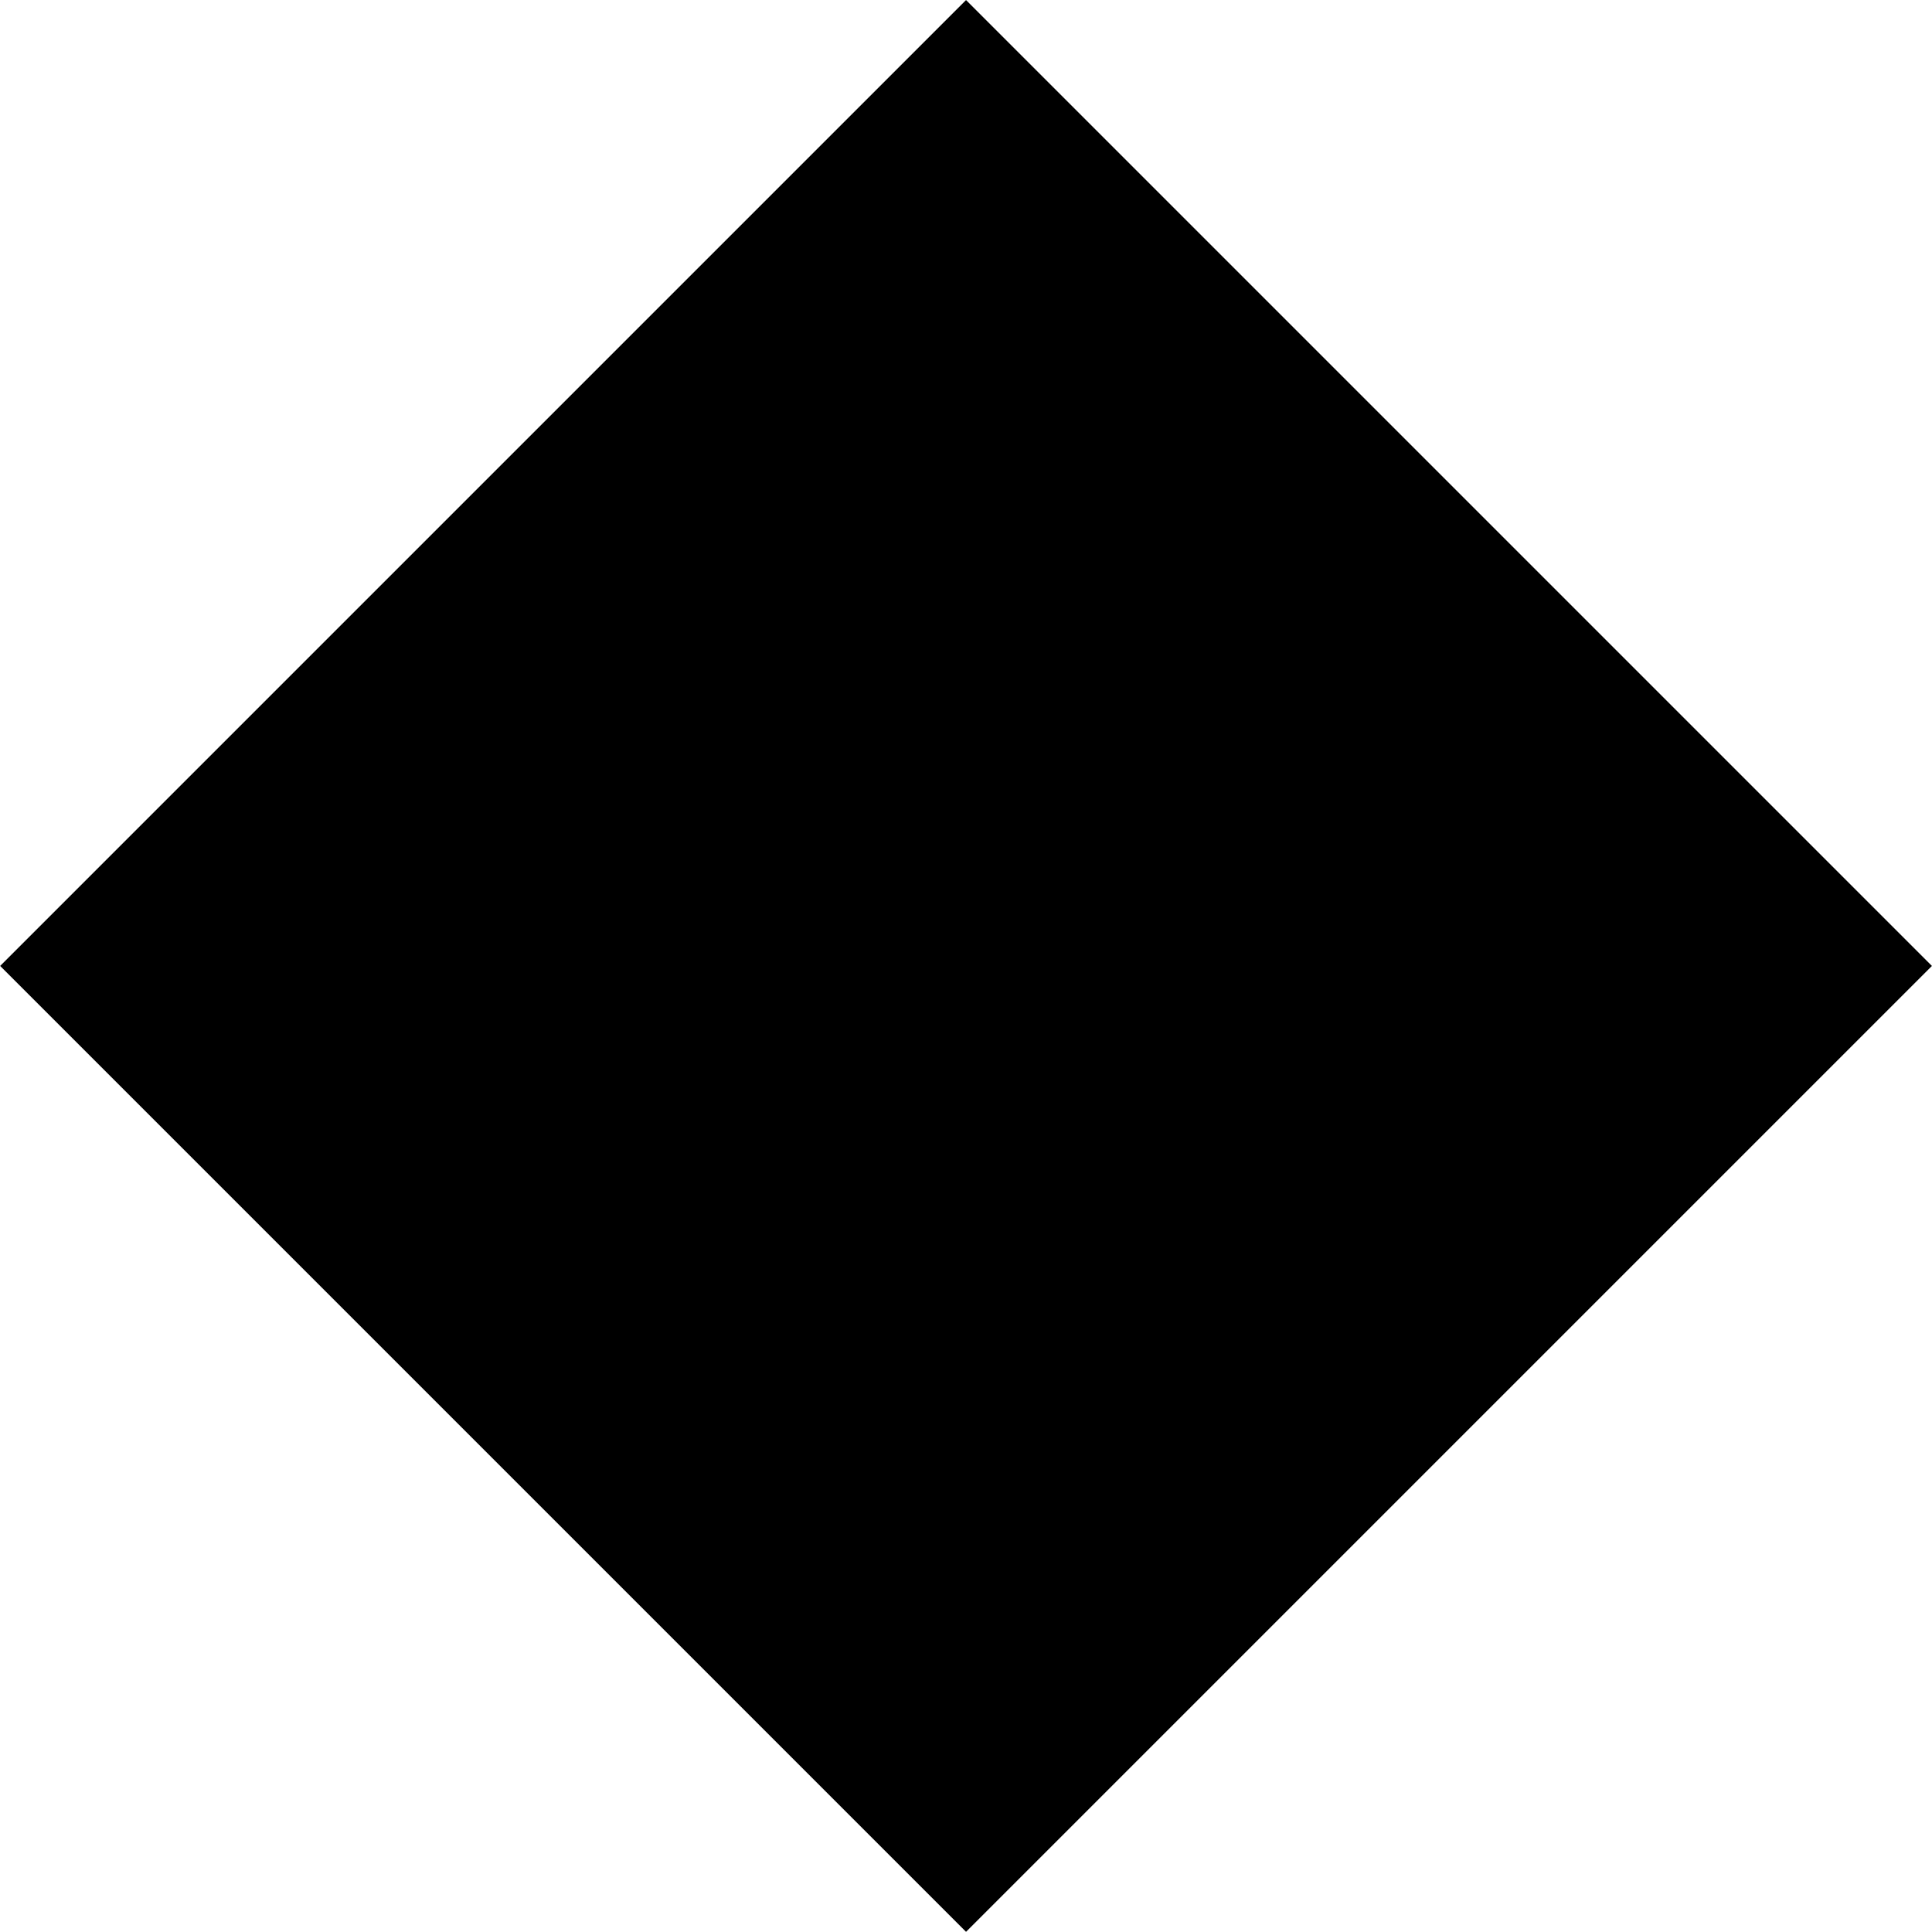 <?xml version="1.0" encoding="utf-8"?>
<svg version="1.1" id="Layer_1" xmlns="http://www.w3.org/2000/svg" xmlns:xlink="http://www.w3.org/1999/xlink" x="0px" y="0px"
	 viewBox="0 0 848.5 848.5" style="enable-background:new 0 0 848.5 848.5;" xml:space="preserve">
<style type="text/css">
	.st0{fill:#000000;}
</style>
<rect id="XMLID_1_" x="124.3" y="124.3" transform="matrix(0.707 0.707 -0.707 0.707 424.264 -175.736)" class="st0" width="600" height="600"/>
</svg>
